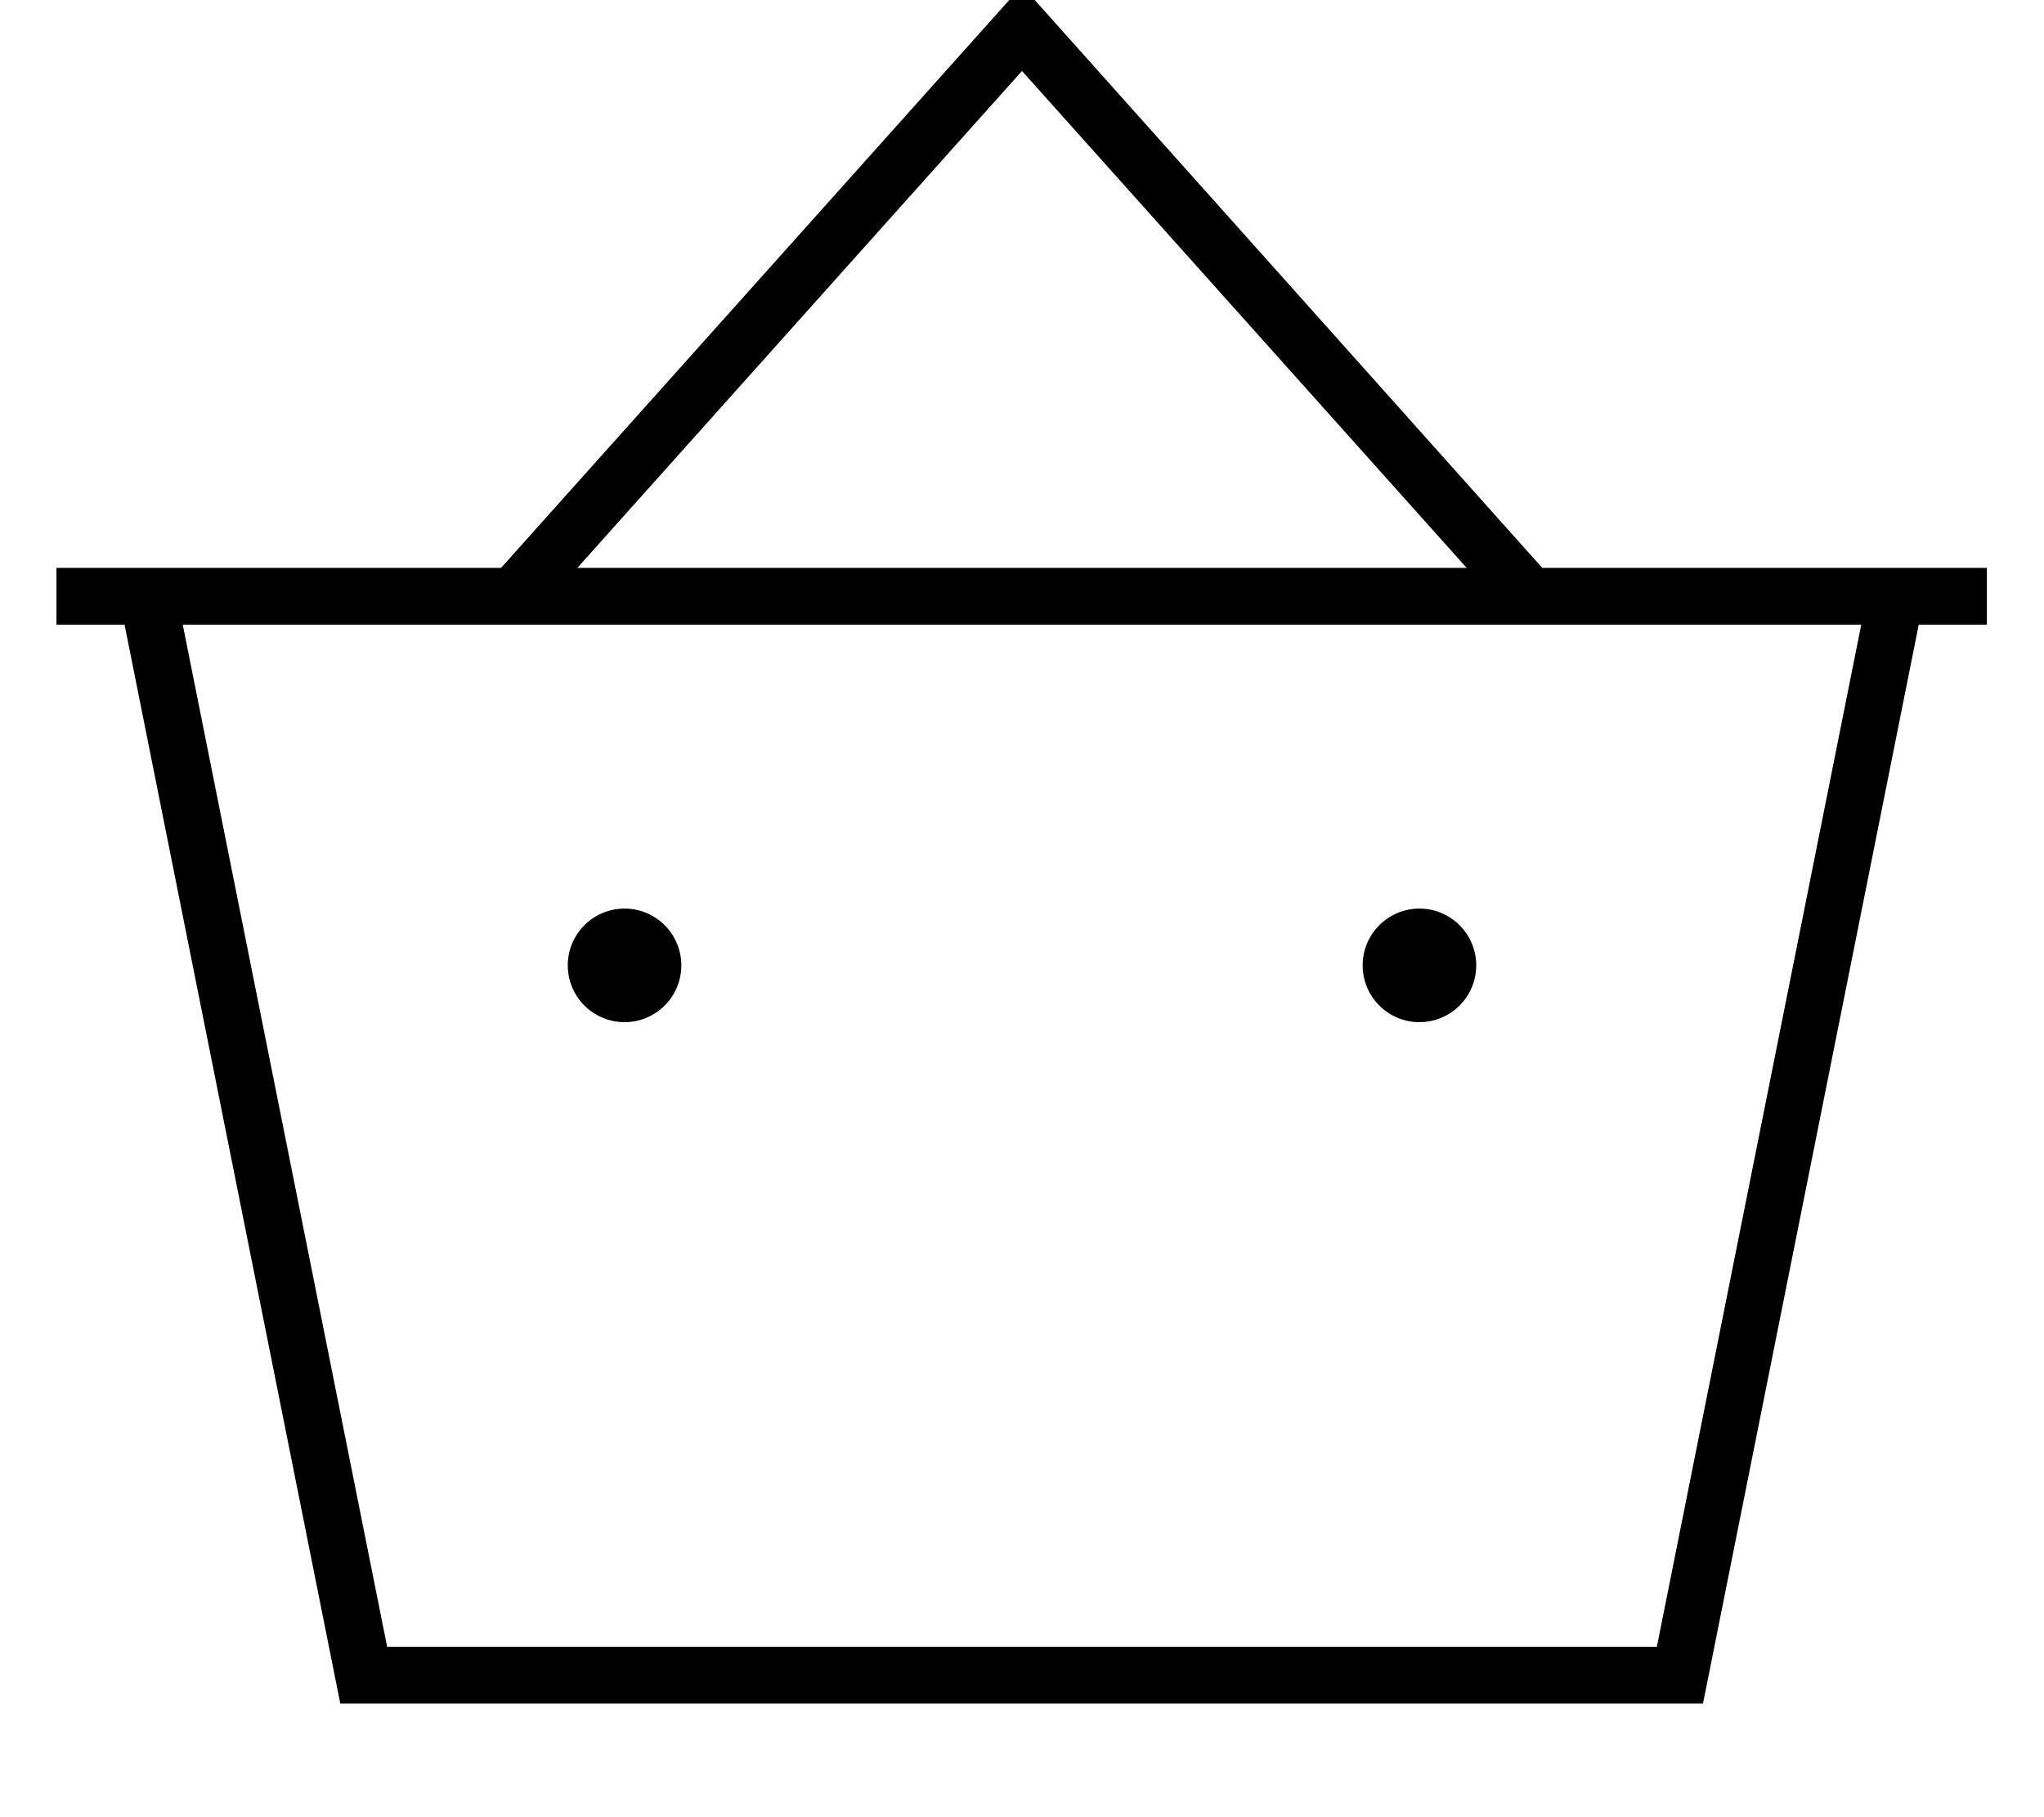 <svg fill="currentColor" xmlns="http://www.w3.org/2000/svg" viewBox="0 0 576 512"><!--! Font Awesome Pro 7.0.1 by @fontawesome - https://fontawesome.com License - https://fontawesome.com/license (Commercial License) Copyright 2025 Fonticons, Inc. --><path fill="currentColor" d="M294 2.7l-6-6.7-6 6.7-140.8 157.3-109.3 0 0 0-16 0 0 16 19.2 0 60.8 304 384 0 60.8-304 19.2 0 0-16c-11.1 0-53.4 0-125.3 0L294 2.7zM413.3 160L162.7 160 288 20 413.3 160zM109.1 464l-57.6-288 473 0-57.6 288-357.8 0zM176 288a16 16 0 1 0 0-32 16 16 0 1 0 0 32zm240-16a16 16 0 1 0 -32 0 16 16 0 1 0 32 0z"/></svg>